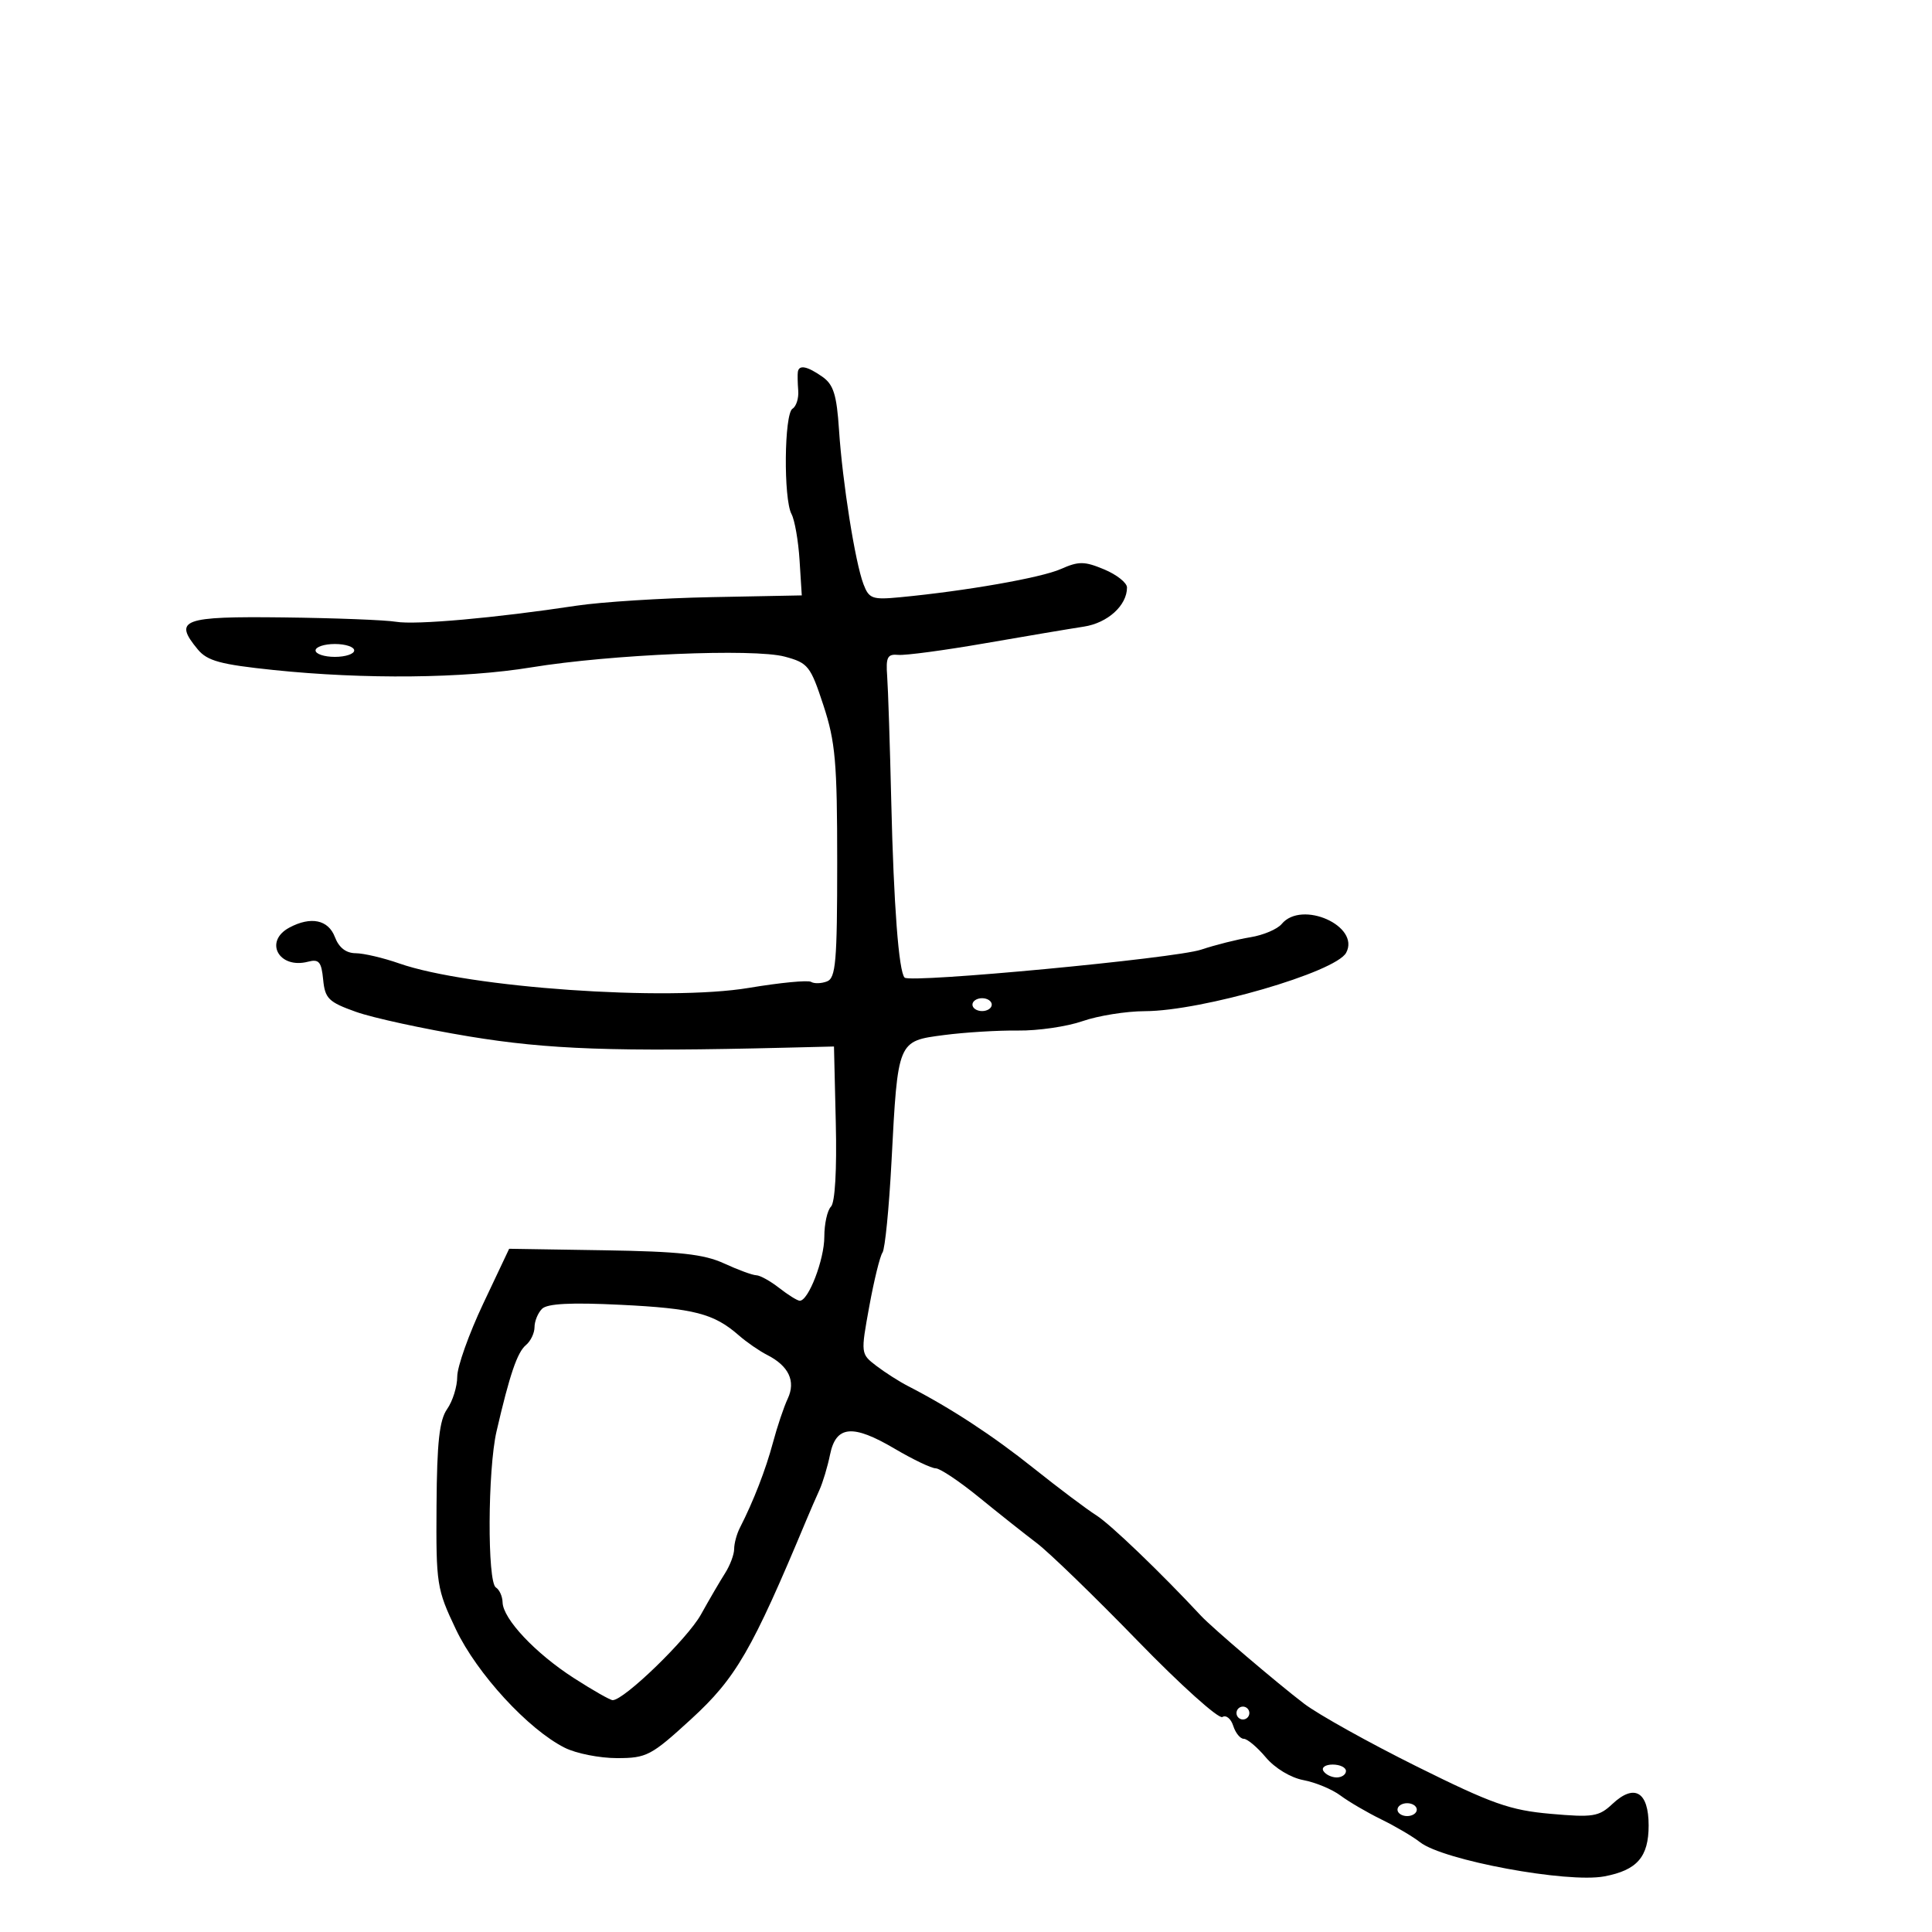 <svg xmlns="http://www.w3.org/2000/svg" width="300" height="300" viewBox="0 0 300 300" version="1.1">
	<path d="M 123.889 57.750 C 123.828 58.163, 123.855 59.470, 123.948 60.654 C 124.042 61.839, 123.642 63.104, 123.059 63.464 C 121.768 64.261, 121.644 77.466, 122.905 79.822 C 123.403 80.753, 123.965 83.975, 124.155 86.983 L 124.500 92.453 110.500 92.724 C 102.800 92.873, 93.350 93.472, 89.500 94.054 C 76.872 95.965, 64.555 97.063, 61.500 96.549 C 59.850 96.272, 51.975 95.967, 44 95.872 C 28.289 95.685, 26.877 96.213, 30.708 100.839 C 32.192 102.630, 34.221 103.181, 42.500 104.041 C 56.627 105.507, 72 105.349, 82.500 103.629 C 94.842 101.608, 117.053 100.668, 121.865 101.964 C 125.484 102.938, 125.850 103.400, 127.860 109.522 C 129.724 115.200, 130 118.349, 130 133.914 C 130 149.329, 129.781 151.870, 128.410 152.396 C 127.535 152.732, 126.426 152.763, 125.945 152.466 C 125.465 152.169, 121.118 152.588, 116.286 153.398 C 103.593 155.523, 72.750 153.369, 62 149.605 C 59.525 148.738, 56.476 148.023, 55.225 148.015 C 53.727 148.005, 52.626 147.147, 52 145.500 C 50.978 142.813, 48.268 142.251, 44.934 144.035 C 40.931 146.177, 43.306 150.517, 47.833 149.333 C 49.527 148.891, 49.911 149.346, 50.179 152.111 C 50.465 155.059, 51.018 155.602, 55.277 157.120 C 57.904 158.057, 65.813 159.775, 72.852 160.938 C 85.128 162.966, 95.467 163.334, 122 162.684 L 129.500 162.500 129.783 174.417 C 129.956 181.671, 129.662 186.738, 129.033 187.367 C 128.465 187.935, 128 190.041, 128 192.046 C 128 195.603, 125.529 202.022, 124.177 201.978 C 123.805 201.966, 122.375 201.076, 121 200 C 119.625 198.924, 118.022 198.034, 117.438 198.022 C 116.854 198.010, 114.604 197.184, 112.438 196.187 C 109.297 194.742, 105.520 194.328, 93.781 194.142 L 79.062 193.909 75.031 202.434 C 72.814 207.123, 71 212.218, 71 213.757 C 71 215.296, 70.296 217.560, 69.435 218.789 C 68.228 220.513, 67.851 223.929, 67.784 233.761 C 67.701 246.017, 67.815 246.747, 70.789 253 C 74.064 259.885, 82.025 268.545, 87.700 271.393 C 89.461 272.277, 93.108 273, 95.806 273 C 100.412 273, 101.114 272.631, 107.321 266.943 C 114.282 260.564, 116.747 256.305, 125.224 236 C 125.798 234.625, 126.702 232.546, 127.234 231.379 C 127.765 230.213, 128.509 227.738, 128.887 225.879 C 129.809 221.346, 132.395 221.106, 138.911 224.948 C 141.759 226.627, 144.631 228, 145.294 228 C 145.957 228, 148.975 230.017, 152 232.482 C 155.025 234.948, 159.075 238.160, 161 239.620 C 162.925 241.081, 169.961 247.897, 176.634 254.768 C 183.308 261.639, 189.239 266.971, 189.812 266.616 C 190.386 266.261, 191.144 266.877, 191.495 267.985 C 191.847 269.093, 192.584 270, 193.132 270 C 193.680 270, 195.223 271.299, 196.559 272.888 C 197.967 274.561, 200.420 276.044, 202.393 276.414 C 204.265 276.765, 206.855 277.843, 208.149 278.809 C 209.442 279.775, 212.300 281.445, 214.500 282.522 C 216.700 283.598, 219.400 285.189, 220.500 286.056 C 224.065 288.867, 243.380 292.447, 249.127 291.362 C 254.213 290.402, 256 288.345, 256 283.452 C 256 278.218, 253.791 276.909, 250.374 280.118 C 248.279 282.086, 247.368 282.232, 240.780 281.650 C 234.473 281.094, 231.696 280.111, 220 274.300 C 212.575 270.610, 204.700 266.221, 202.500 264.546 C 198.312 261.357, 188.218 252.753, 186.500 250.908 C 180.211 244.154, 172.423 236.681, 170.231 235.296 C 168.729 234.347, 164.350 231.055, 160.500 227.981 C 154.114 222.883, 147.579 218.609, 141 215.230 C 139.625 214.523, 137.406 213.107, 136.069 212.082 C 133.647 210.225, 133.643 210.190, 134.980 202.859 C 135.718 198.812, 136.642 195.050, 137.032 194.500 C 137.423 193.950, 138.053 187.581, 138.432 180.348 C 139.417 161.533, 139.362 161.667, 146.570 160.725 C 149.831 160.298, 155.020 159.982, 158.099 160.022 C 161.179 160.061, 165.679 159.404, 168.099 158.562 C 170.520 157.719, 174.871 157.023, 177.768 157.015 C 186.638 156.990, 207.417 150.958, 209.032 147.939 C 211.252 143.791, 202.134 139.724, 199.022 143.474 C 198.349 144.284, 196.157 145.213, 194.150 145.537 C 192.142 145.862, 188.700 146.729, 186.500 147.464 C 182.439 148.821, 141.360 152.693, 140.470 151.803 C 139.560 150.893, 138.771 140.521, 138.395 124.500 C 138.188 115.700, 137.902 106.925, 137.759 105 C 137.539 102.029, 137.802 101.529, 139.500 101.689 C 140.600 101.792, 146.675 100.978, 153 99.879 C 159.325 98.780, 166.205 97.621, 168.289 97.304 C 171.995 96.739, 175 94.018, 175 91.226 C 175 90.496, 173.408 89.233, 171.462 88.420 C 168.387 87.135, 167.506 87.127, 164.712 88.364 C 161.653 89.719, 149.971 91.768, 139.762 92.740 C 135.443 93.152, 134.940 92.972, 134.079 90.709 C 132.784 87.302, 130.820 74.911, 130.281 66.749 C 129.921 61.287, 129.427 59.712, 127.695 58.499 C 125.342 56.851, 124.059 56.598, 123.889 57.750 M 49 101 C 49 101.550, 50.350 102, 52 102 C 53.650 102, 55 101.550, 55 101 C 55 100.450, 53.650 100, 52 100 C 50.350 100, 49 100.450, 49 101 M 151 156 C 151 156.550, 151.675 157, 152.500 157 C 153.325 157, 154 156.550, 154 156 C 154 155.450, 153.325 155, 152.500 155 C 151.675 155, 151 155.450, 151 156 M 84.167 203.233 C 83.525 203.875, 83 205.155, 83 206.078 C 83 207, 82.399 208.254, 81.665 208.863 C 80.322 209.978, 79.138 213.455, 77.101 222.264 C 75.725 228.218, 75.652 245.667, 77 246.500 C 77.550 246.840, 78.018 247.879, 78.041 248.809 C 78.102 251.377, 83.115 256.709, 89.085 260.555 C 92.026 262.450, 94.748 264, 95.135 264 C 96.922 264, 106.748 254.469, 108.839 250.708 C 110.125 248.393, 111.812 245.503, 112.589 244.285 C 113.365 243.067, 114 241.373, 114 240.522 C 114 239.670, 114.400 238.191, 114.889 237.236 C 116.988 233.137, 118.906 228.195, 120.026 224 C 120.687 221.525, 121.718 218.458, 122.318 217.185 C 123.597 214.468, 122.479 212.096, 119.114 210.389 C 117.910 209.778, 115.929 208.408, 114.713 207.344 C 110.850 203.966, 107.774 203.170, 96.417 202.611 C 88.648 202.229, 84.985 202.415, 84.167 203.233 M 192 266 C 192 266.550, 192.450 267, 193 267 C 193.550 267, 194 266.550, 194 266 C 194 265.450, 193.550 265, 193 265 C 192.450 265, 192 265.450, 192 266 M 205.500 275 C 205.840 275.550, 206.766 276, 207.559 276 C 208.352 276, 209 275.550, 209 275 C 209 274.450, 208.073 274, 206.941 274 C 205.809 274, 205.160 274.450, 205.500 275 M 217 281 C 217 281.550, 217.675 282, 218.500 282 C 219.325 282, 220 281.550, 220 281 C 220 280.450, 219.325 280, 218.500 280 C 217.675 280, 217 280.450, 217 281" stroke="none" fill="black" fill-rule="evenodd"/>
</svg>